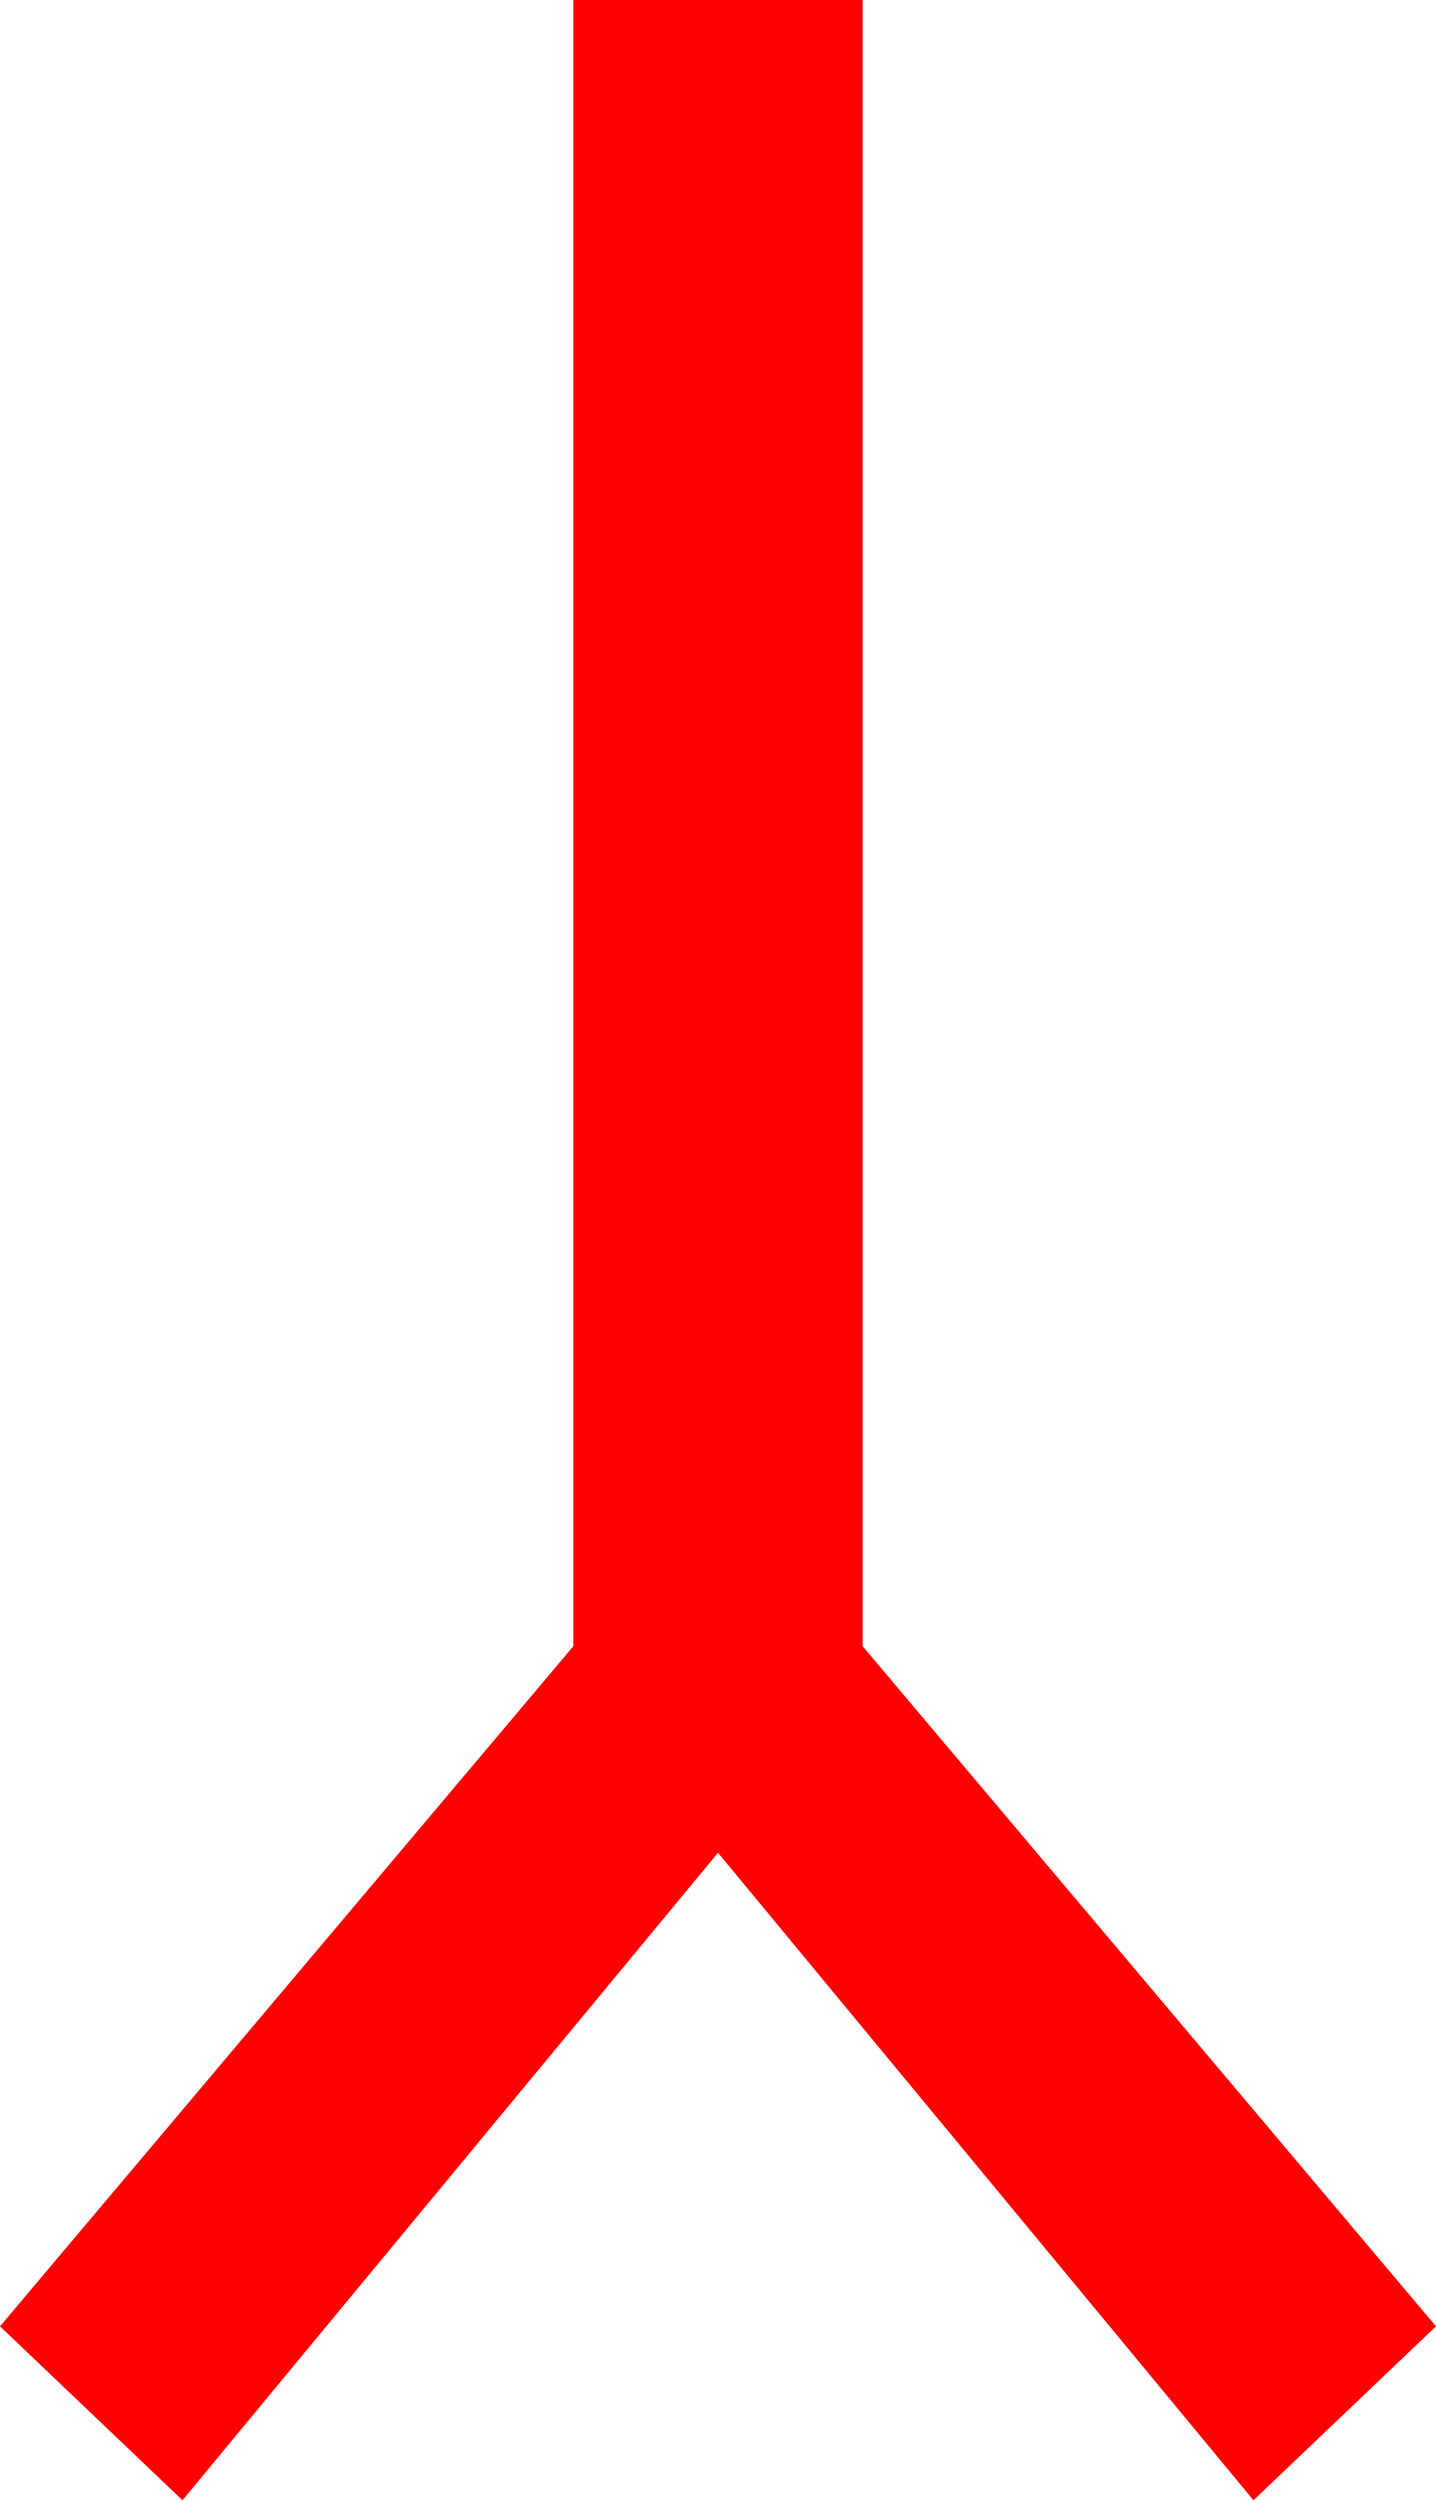 <?xml version="1.0" encoding="utf-8"?>
<!DOCTYPE svg PUBLIC "-//W3C//DTD SVG 1.1//EN" "http://www.w3.org/Graphics/SVG/1.1/DTD/svg11.dtd">
<svg width="24.434" height="42.539" xmlns="http://www.w3.org/2000/svg" xmlns:xlink="http://www.w3.org/1999/xlink" xmlns:xml="http://www.w3.org/XML/1998/namespace" version="1.1">
  <g>
    <g>
      <path style="fill:#FF0000;fill-opacity:1" d="M9.756,0L14.678,0 14.678,28.008 24.434,39.58 21.328,42.539 12.217,31.523 3.105,42.539 0,39.58 9.756,28.008 9.756,0z" />
    </g>
  </g>
</svg>